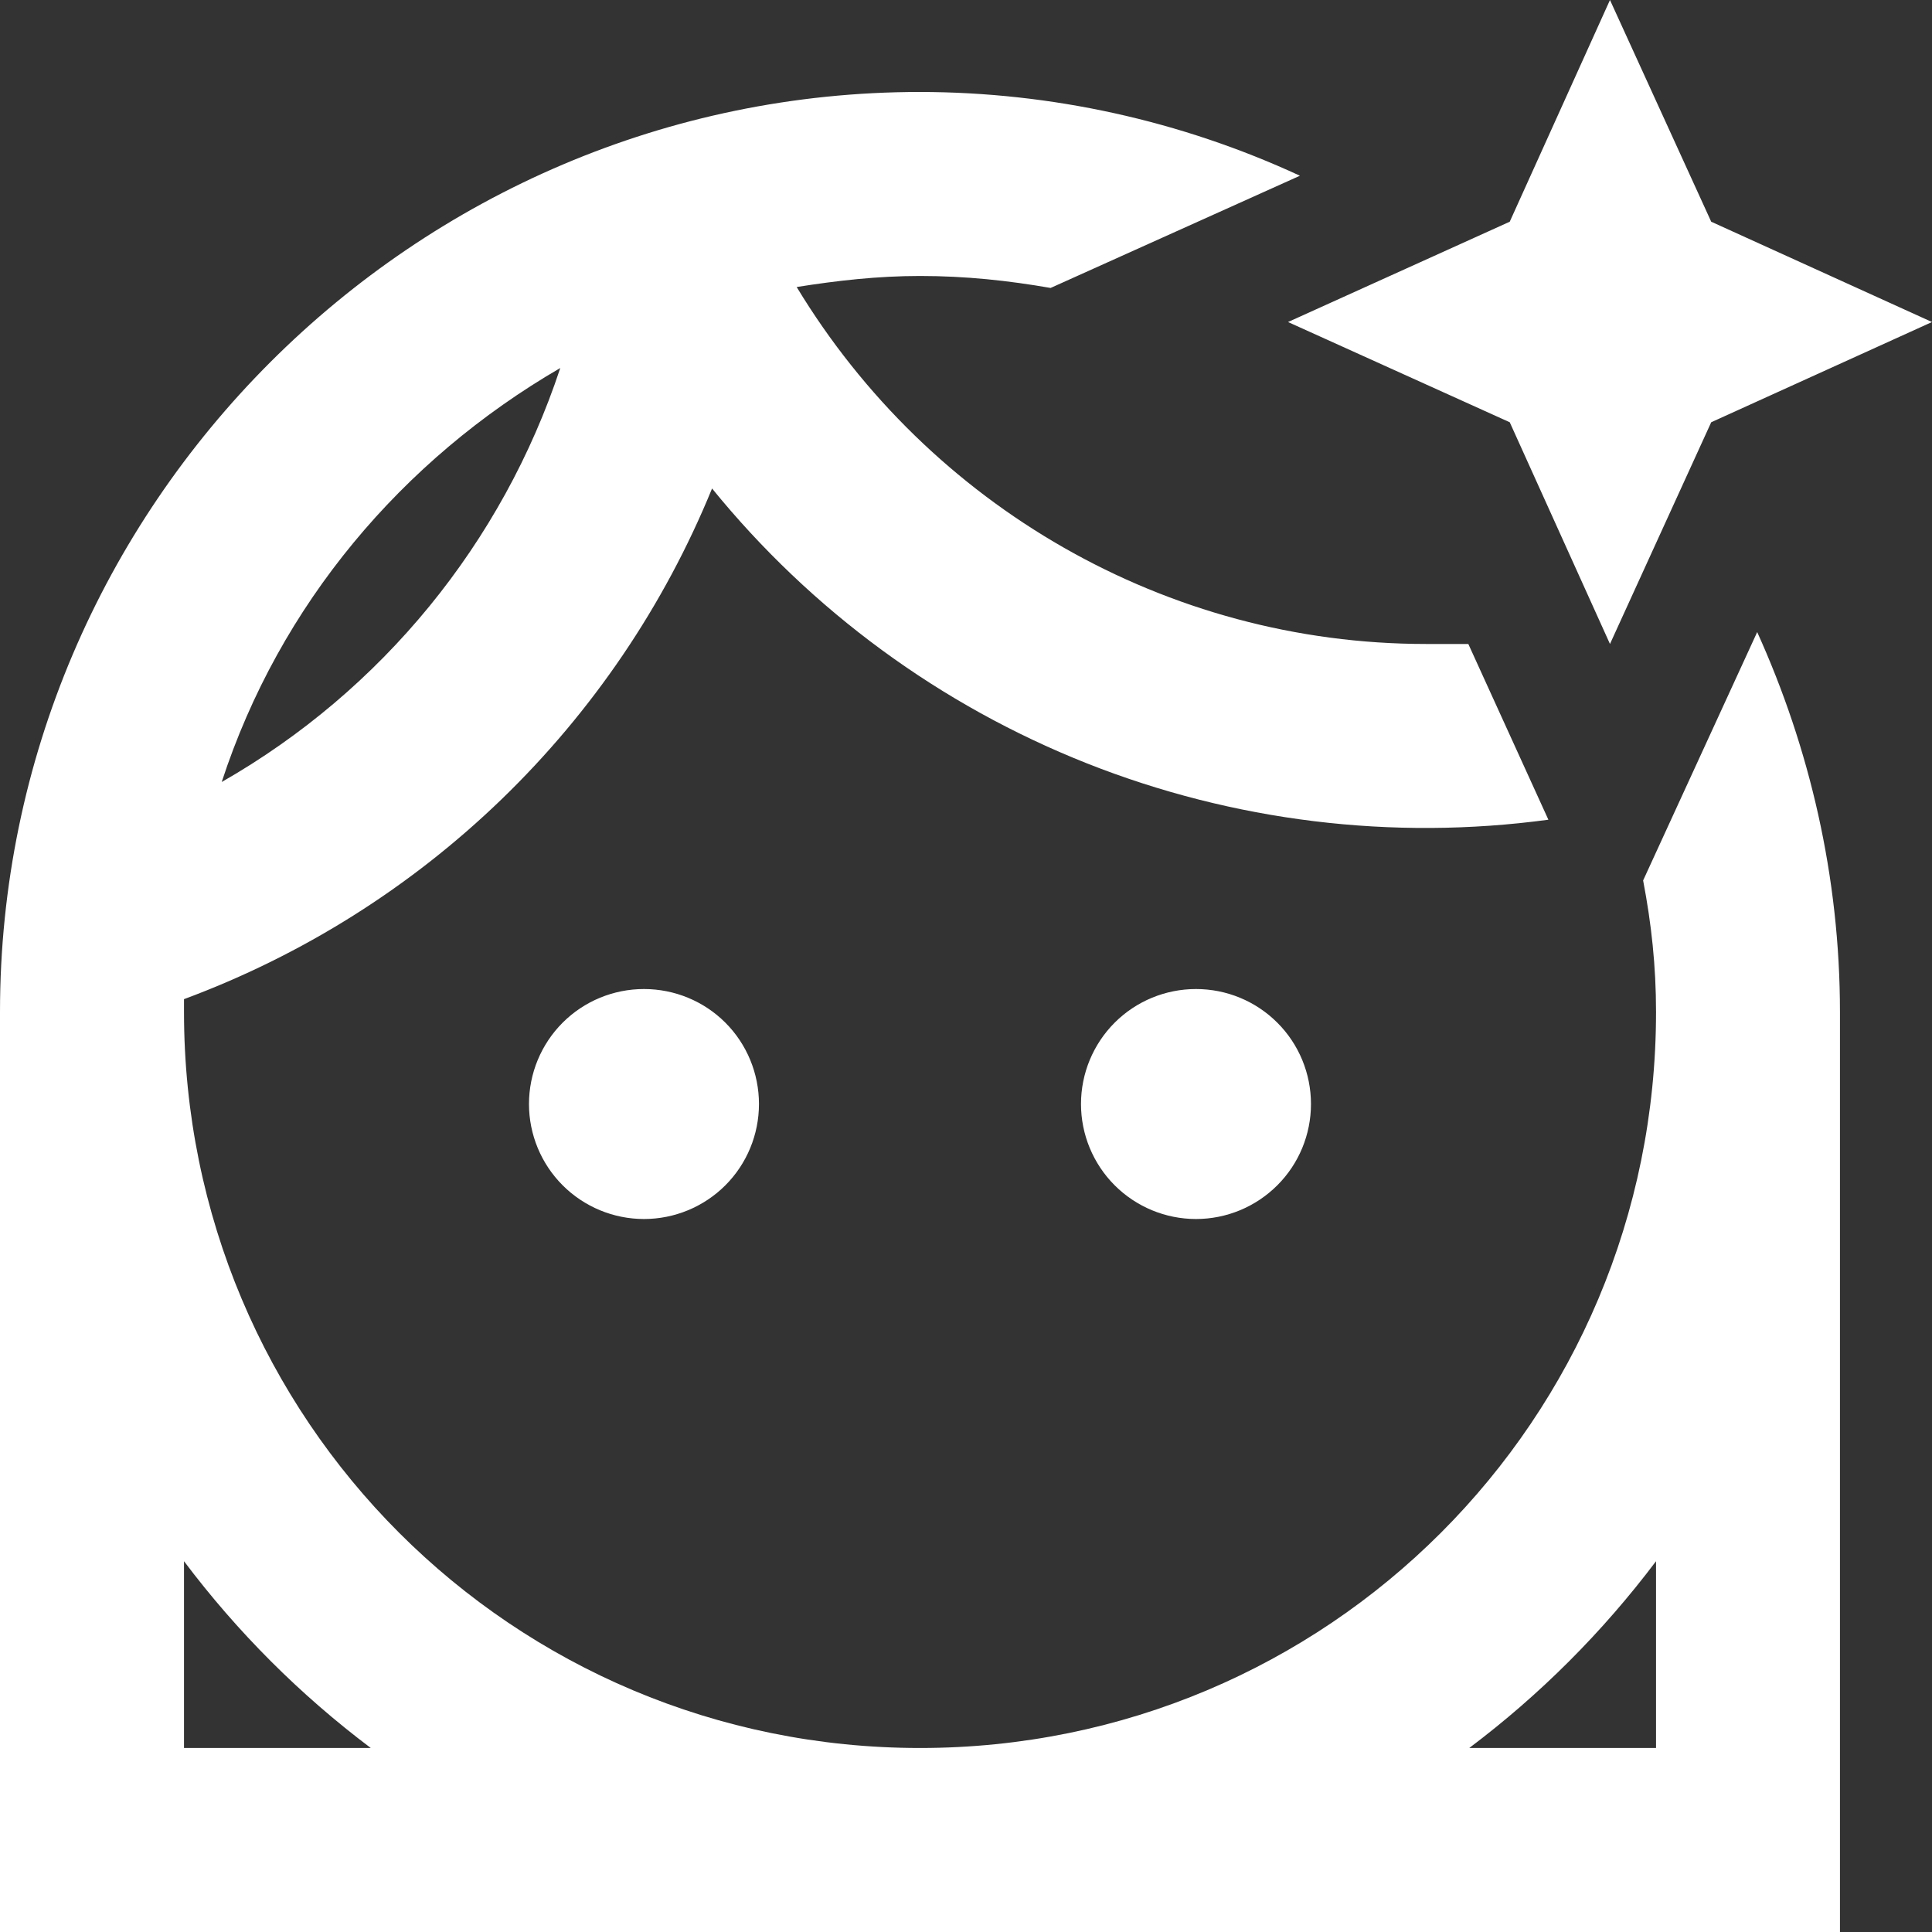 <svg width="25" height="25" viewBox="0 0 25 25" fill="none" xmlns="http://www.w3.org/2000/svg">
<rect x="0" y="0" width="25" height="25" fill="#333333" stroke="none"/>
<path d="M20.833 0L19.536 2.869L16.667 4.167L19.536 5.464L20.833 8.333L22.143 5.464L25 4.167L22.143 2.869L20.833 0ZM11.905 1.19C5.357 1.19 0 6.548 0 13.095V25H23.809V13.095C23.809 11.345 23.417 9.679 22.738 8.179L21.262 11.393C21.369 11.952 21.429 12.5 21.429 13.095C21.429 18.369 17.179 22.619 11.905 22.619C6.631 22.619 2.381 18.369 2.381 13.095V12.929C3.915 12.36 5.315 11.479 6.491 10.342C7.667 9.205 8.595 7.836 9.214 6.321C10.5 7.903 12.17 9.127 14.065 9.878C15.96 10.628 18.016 10.88 20.036 10.607L19 8.333H18.452C15.095 8.333 12.024 6.548 10.309 3.714C10.833 3.631 11.357 3.571 11.905 3.571C12.5 3.571 13.048 3.631 13.595 3.726L16.821 2.274C15.28 1.561 13.603 1.192 11.905 1.19ZM7.25 4.762C6.501 7.027 4.941 8.935 2.869 10.119C3.619 7.821 5.202 5.952 7.25 4.762ZM8.333 12.798C7.939 12.798 7.56 12.954 7.281 13.233C7.002 13.512 6.845 13.891 6.845 14.286C6.845 14.68 7.002 15.059 7.281 15.338C7.56 15.617 7.939 15.774 8.333 15.774C8.728 15.774 9.107 15.617 9.386 15.338C9.665 15.059 9.821 14.68 9.821 14.286C9.821 13.891 9.665 13.512 9.386 13.233C9.107 12.954 8.728 12.798 8.333 12.798ZM15.476 12.798C15.082 12.798 14.703 12.954 14.424 13.233C14.145 13.512 13.988 13.891 13.988 14.286C13.988 14.68 14.145 15.059 14.424 15.338C14.703 15.617 15.082 15.774 15.476 15.774C15.871 15.774 16.249 15.617 16.528 15.338C16.808 15.059 16.964 14.68 16.964 14.286C16.964 13.891 16.808 13.512 16.528 13.233C16.249 12.954 15.871 12.798 15.476 12.798ZM2.381 20.202C3.071 21.119 3.881 21.929 4.798 22.619H2.381V20.202ZM21.429 20.202V22.619H19.012C19.929 21.929 20.738 21.119 21.429 20.202Z" fill="white"/>
</svg>
